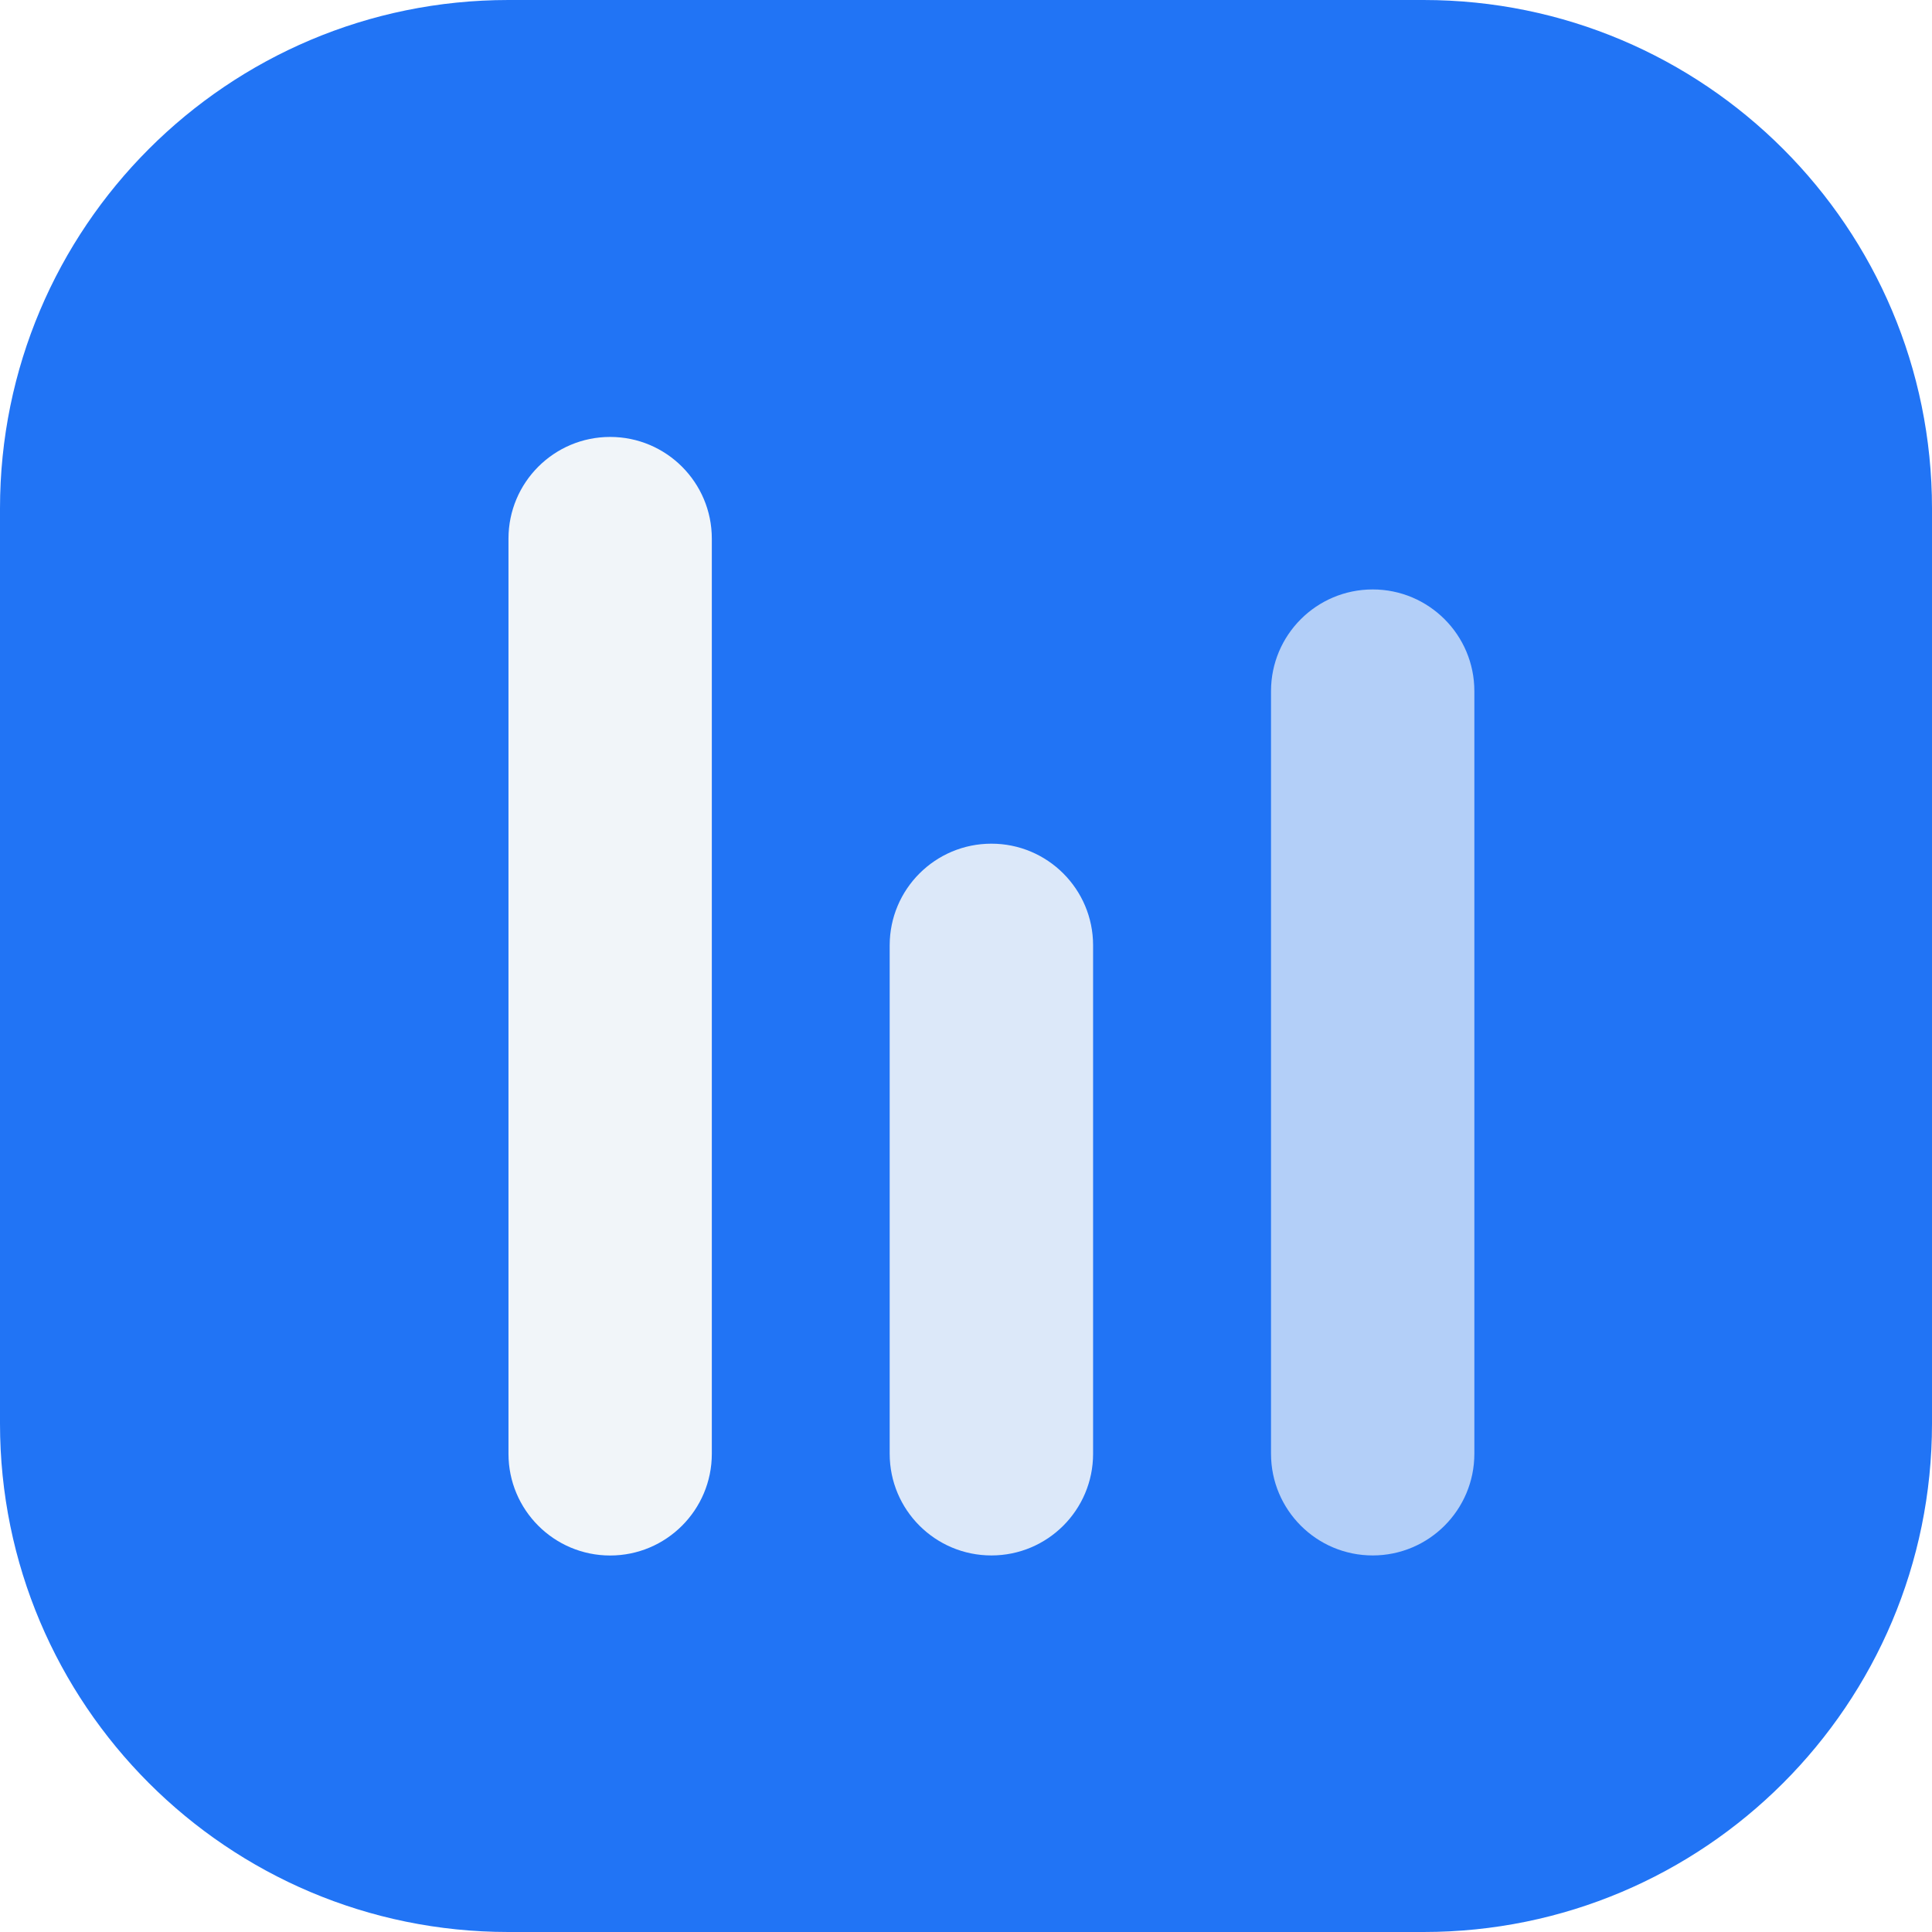 <svg width="32" height="32" viewBox="0 0 32 32" fill="none" xmlns="http://www.w3.org/2000/svg">
<path d="M0 8.421C0 3.77 3.77 0 8.421 0H23.579C28.23 0 32 3.77 32 8.421V23.579C32 28.23 28.23 32 23.579 32H8.421C3.77 32 0 28.23 0 23.579V8.421Z" fill="#2174F5"/>
<g filter="url(#filter0_d_386_334)">
<path d="M8.422 8.422C8.422 7.491 9.176 6.737 10.106 6.737C11.036 6.737 11.79 7.491 11.79 8.422V23.579C11.79 24.509 11.036 25.264 10.106 25.264C9.176 25.264 8.422 24.509 8.422 23.579V8.422Z" fill="#F1F5F9"/>
</g>
<g opacity="0.9" filter="url(#filter1_d_386_334)">
<path d="M14.736 15.158C14.736 14.228 15.49 13.474 16.421 13.474C17.351 13.474 18.105 14.228 18.105 15.158V23.579C18.105 24.509 17.351 25.263 16.421 25.263C15.49 25.263 14.736 24.509 14.736 23.579V15.158Z" fill="#F1F5F9"/>
</g>
<g opacity="0.7" filter="url(#filter2_d_386_334)">
<path d="M21.052 10.947C21.052 10.017 21.806 9.263 22.736 9.263C23.666 9.263 24.42 10.017 24.42 10.947V23.578C24.42 24.509 23.666 25.263 22.736 25.263C21.806 25.263 21.052 24.509 21.052 23.578V10.947Z" fill="#F1F5F9"/>
</g>
<defs>
<filter id="filter0_d_386_334" x="7.422" y="6.237" width="5.368" height="20.526" filterUnits="userSpaceOnUse" color-interpolation-filters="sRGB">
<feFlood flood-opacity="0" result="BackgroundImageFix"/>
<feColorMatrix in="SourceAlpha" type="matrix" values="0 0 0 0 0 0 0 0 0 0 0 0 0 0 0 0 0 0 127 0" result="hardAlpha"/>
<feOffset dy="0.5"/>
<feGaussianBlur stdDeviation="0.5"/>
<feComposite in2="hardAlpha" operator="out"/>
<feColorMatrix type="matrix" values="0 0 0 0 0 0 0 0 0 0 0 0 0 0 0 0 0 0 0.12 0"/>
<feBlend mode="normal" in2="BackgroundImageFix" result="effect1_dropShadow_386_334"/>
<feBlend mode="normal" in="SourceGraphic" in2="effect1_dropShadow_386_334" result="shape"/>
</filter>
<filter id="filter1_d_386_334" x="13.736" y="12.974" width="5.368" height="13.79" filterUnits="userSpaceOnUse" color-interpolation-filters="sRGB">
<feFlood flood-opacity="0" result="BackgroundImageFix"/>
<feColorMatrix in="SourceAlpha" type="matrix" values="0 0 0 0 0 0 0 0 0 0 0 0 0 0 0 0 0 0 127 0" result="hardAlpha"/>
<feOffset dy="0.5"/>
<feGaussianBlur stdDeviation="0.5"/>
<feComposite in2="hardAlpha" operator="out"/>
<feColorMatrix type="matrix" values="0 0 0 0 0 0 0 0 0 0 0 0 0 0 0 0 0 0 0.12 0"/>
<feBlend mode="normal" in2="BackgroundImageFix" result="effect1_dropShadow_386_334"/>
<feBlend mode="normal" in="SourceGraphic" in2="effect1_dropShadow_386_334" result="shape"/>
</filter>
<filter id="filter2_d_386_334" x="20.052" y="8.763" width="5.368" height="18" filterUnits="userSpaceOnUse" color-interpolation-filters="sRGB">
<feFlood flood-opacity="0" result="BackgroundImageFix"/>
<feColorMatrix in="SourceAlpha" type="matrix" values="0 0 0 0 0 0 0 0 0 0 0 0 0 0 0 0 0 0 127 0" result="hardAlpha"/>
<feOffset dy="0.5"/>
<feGaussianBlur stdDeviation="0.5"/>
<feComposite in2="hardAlpha" operator="out"/>
<feColorMatrix type="matrix" values="0 0 0 0 0 0 0 0 0 0 0 0 0 0 0 0 0 0 0.12 0"/>
<feBlend mode="normal" in2="BackgroundImageFix" result="effect1_dropShadow_386_334"/>
<feBlend mode="normal" in="SourceGraphic" in2="effect1_dropShadow_386_334" result="shape"/>
</filter>
</defs>
</svg>
